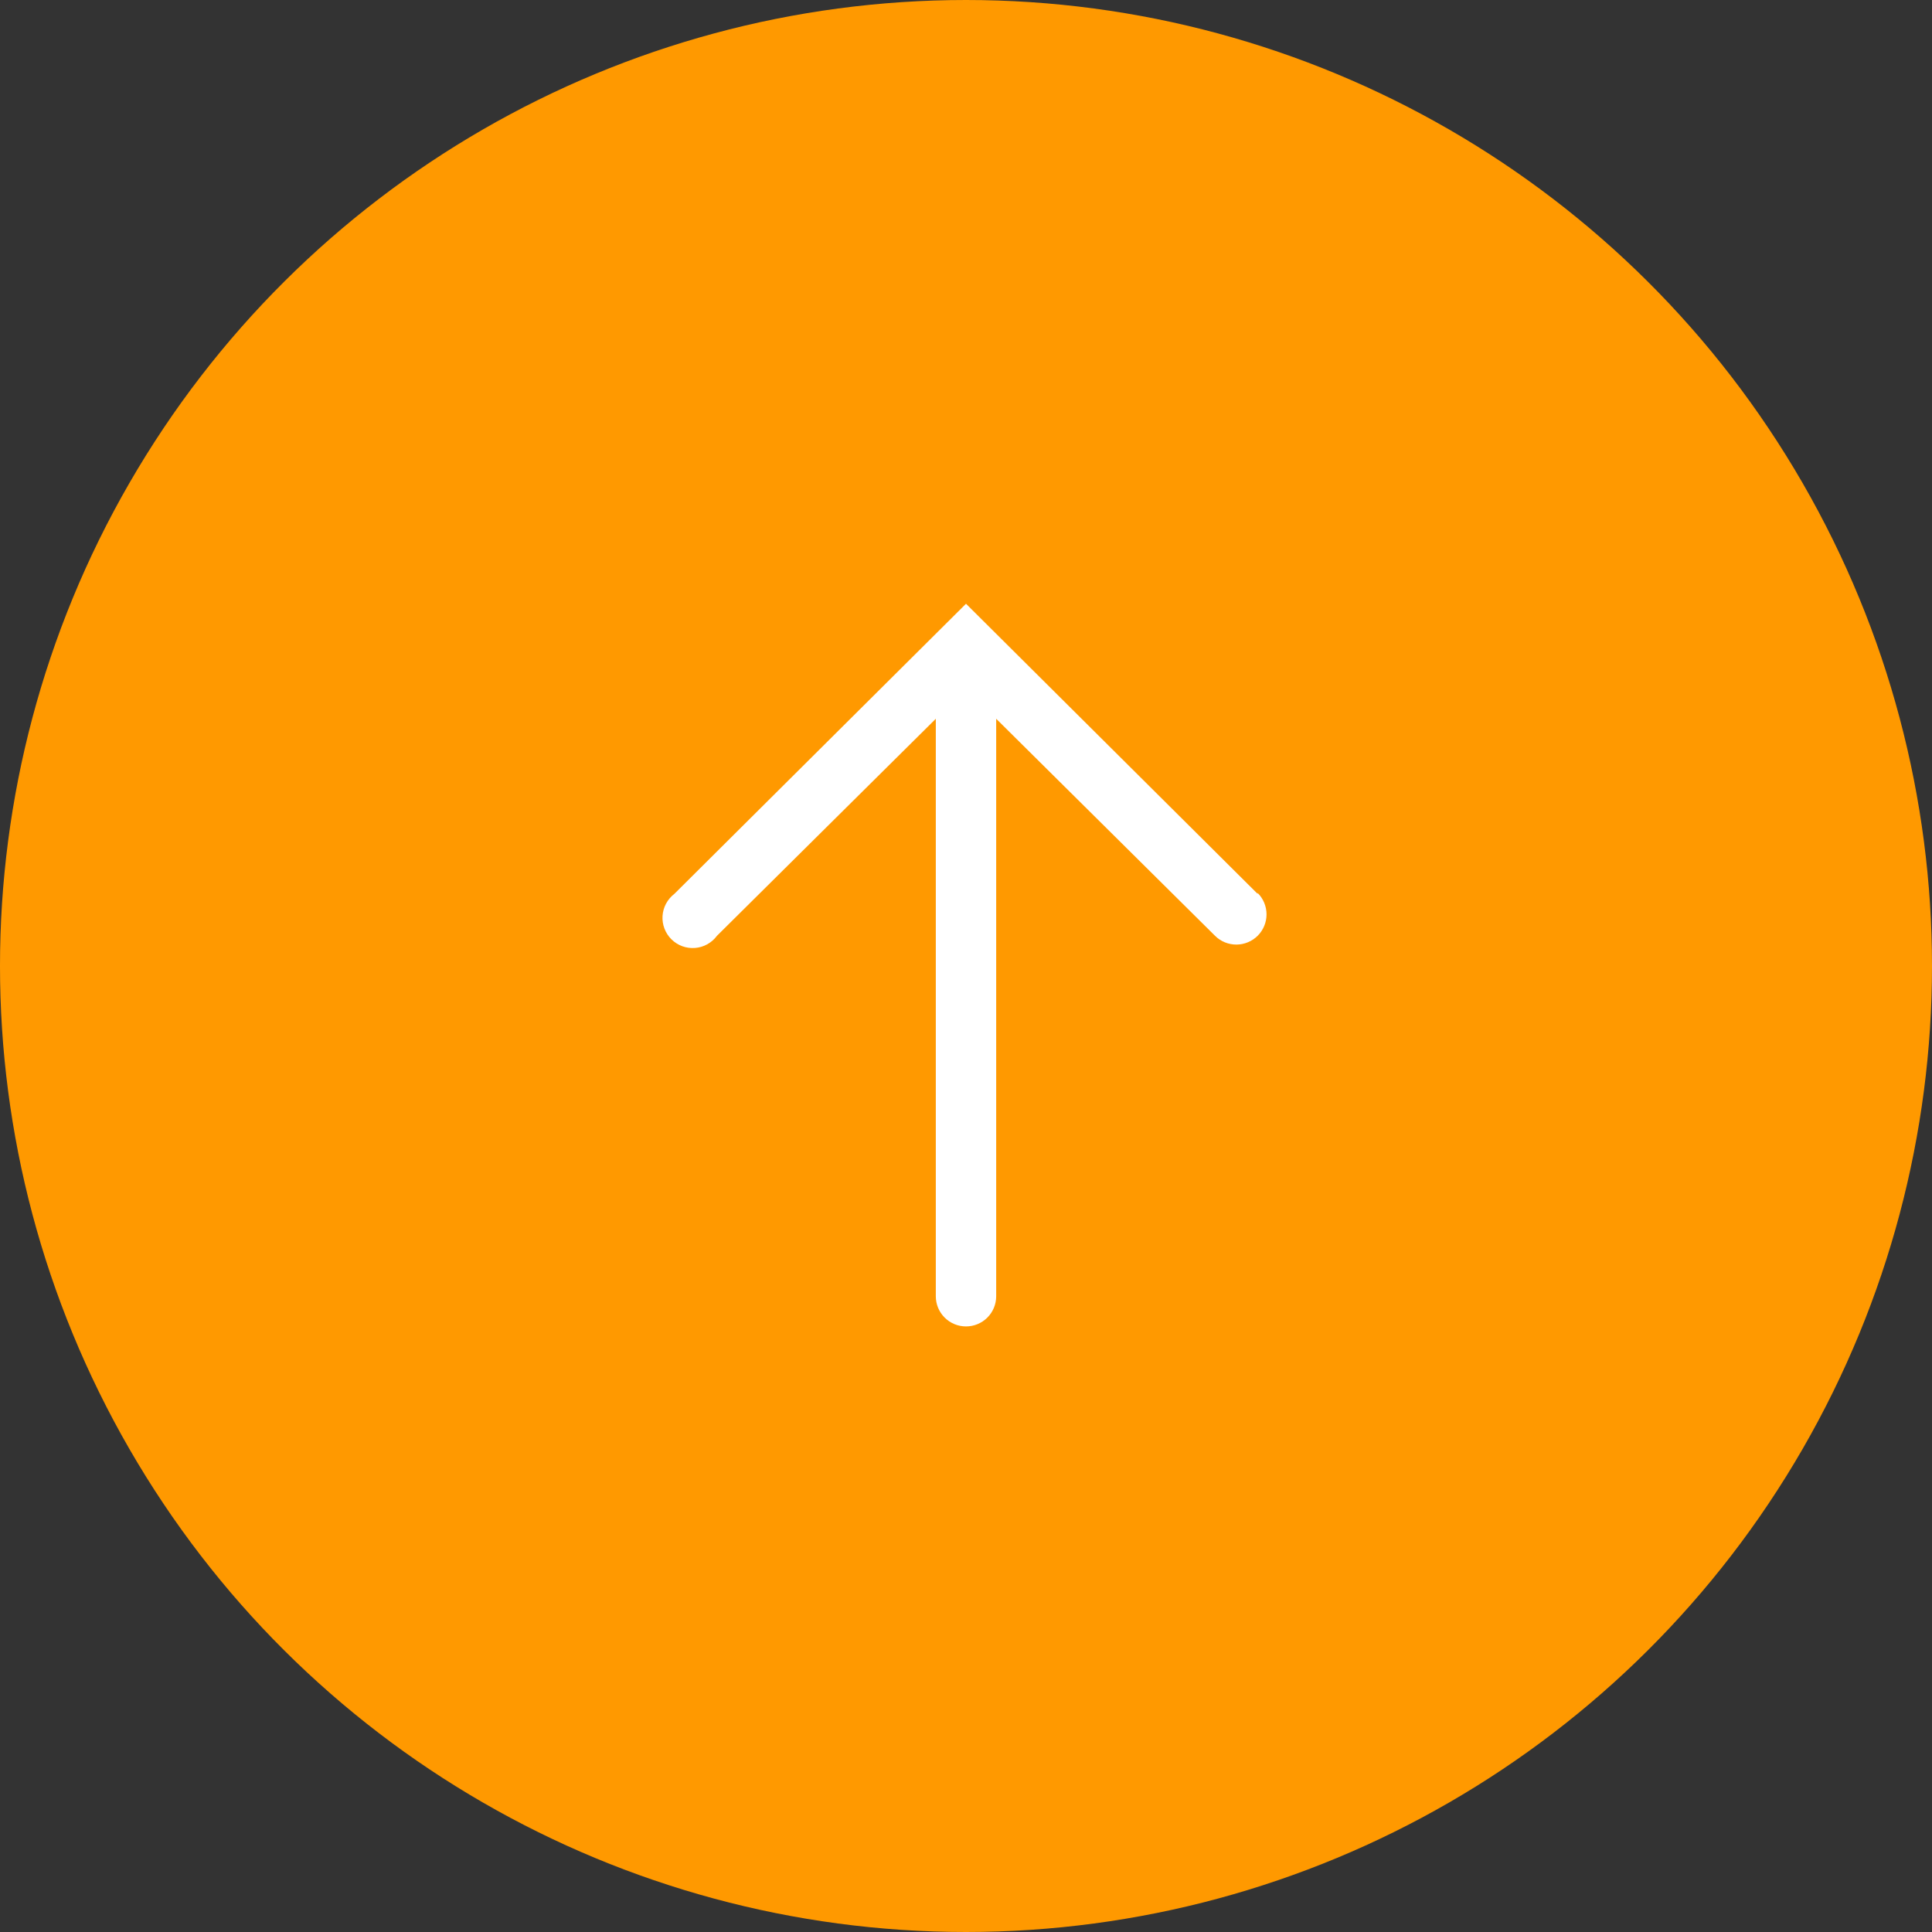 <svg width="56" height="56" viewBox="0 0 56 56" fill="none" xmlns="http://www.w3.org/2000/svg">
<rect x="0" y="0" width="56" height="56" fill="#333333" stroke="none"/>
<circle cx="28" cy="28" r="28" transform="rotate(-90 28 28)" fill="#FF9900"/>
<g clip-path="url(#clip0_405_11)">
<path d="M36.453 25.909L28 17.5L19.547 25.909C19.448 25.985 19.366 26.081 19.306 26.192C19.247 26.302 19.212 26.424 19.204 26.549C19.196 26.674 19.215 26.8 19.26 26.917C19.305 27.034 19.374 27.14 19.463 27.228C19.553 27.316 19.66 27.384 19.777 27.427C19.895 27.47 20.021 27.487 20.146 27.477C20.271 27.468 20.392 27.431 20.502 27.37C20.611 27.309 20.707 27.226 20.781 27.125L27.125 20.834L27.125 37.572C27.125 37.805 27.217 38.027 27.381 38.191C27.545 38.355 27.768 38.447 28 38.447C28.232 38.447 28.455 38.355 28.619 38.191C28.783 38.027 28.875 37.805 28.875 37.572L28.875 20.834L35.219 27.125C35.383 27.289 35.607 27.38 35.839 27.379C36.071 27.378 36.293 27.285 36.457 27.121C36.62 26.956 36.712 26.733 36.711 26.501C36.71 26.268 36.617 26.046 36.453 25.883L36.453 25.909Z" fill="white"/>
</g>
<defs>
<clipPath id="clip0_405_11">
<rect width="31.5" height="31.5" fill="white" transform="translate(12.25 12.25)"/>
</clipPath>
</defs>
</svg>
